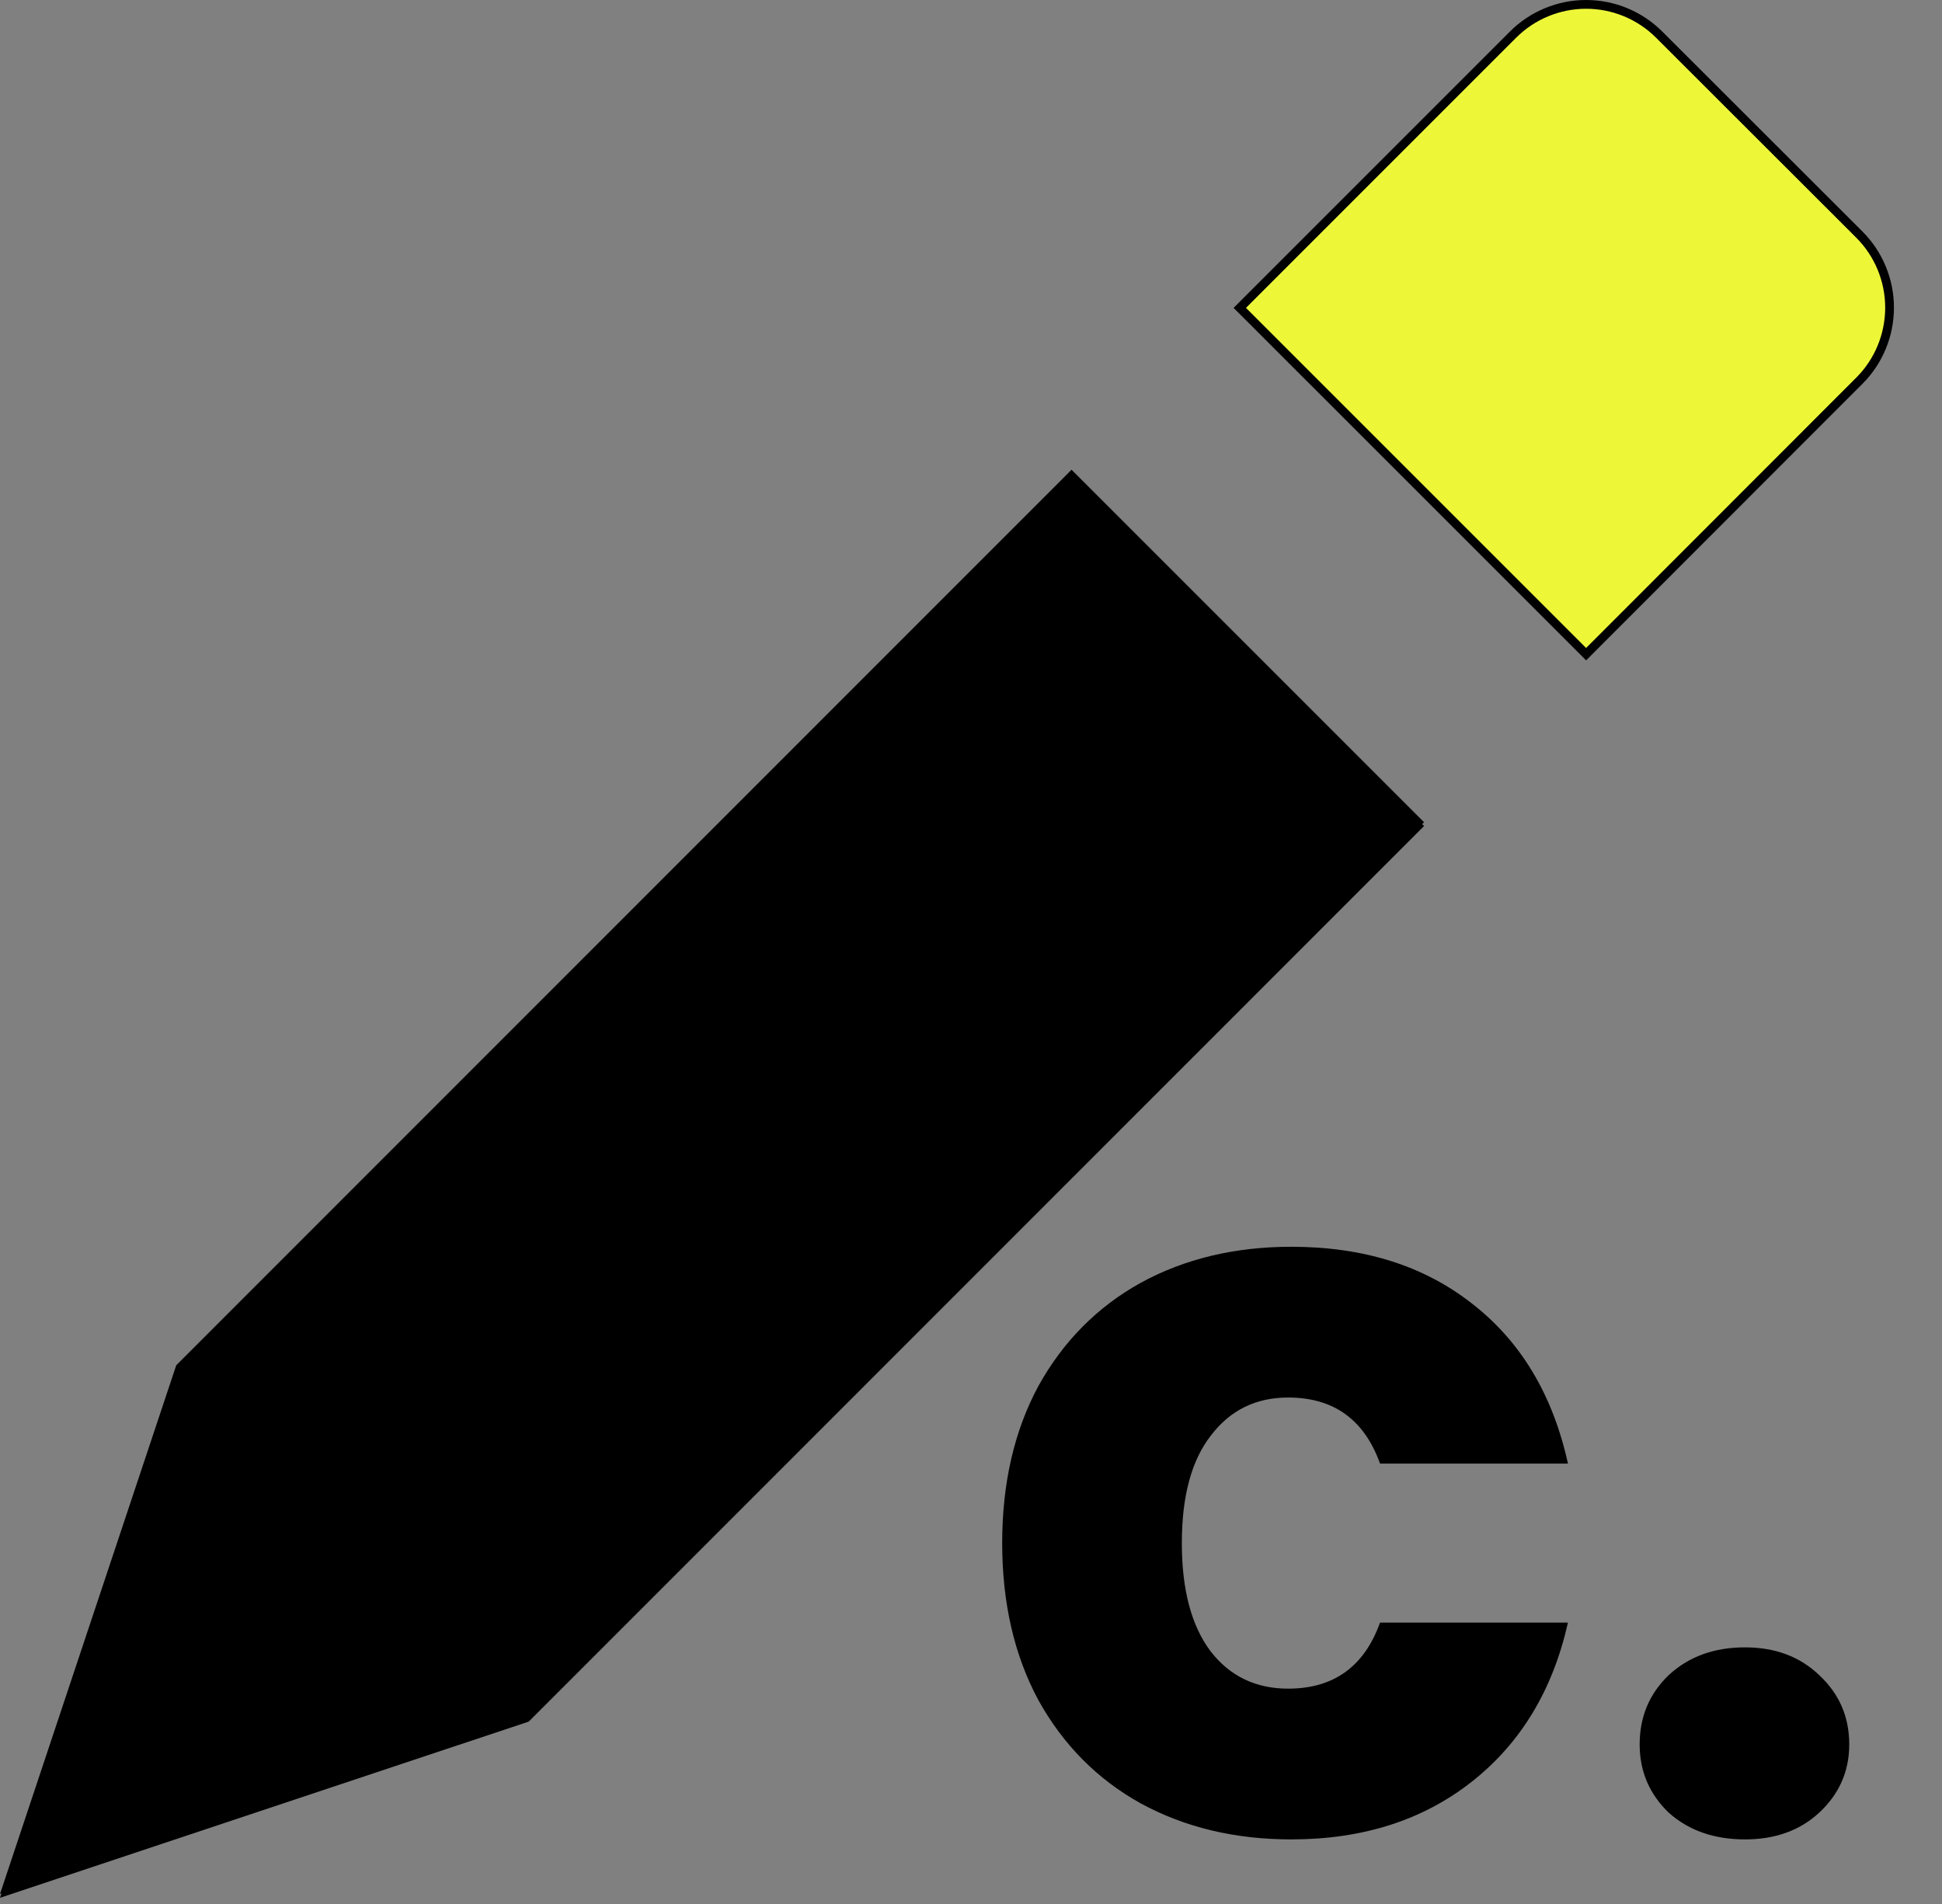 <svg width="51" height="50" viewBox="0 0 51 50" fill="none" xmlns="http://www.w3.org/2000/svg">
<rect x="0" y="0" width="51" height="50" fill="#808080" stroke="none"/>
<path d="M41.654 17.179L32.559 8.085L39.734 0.91C40.243 0.401 40.934 0.115 41.654 0.115C42.373 0.115 43.064 0.401 43.573 0.91L43.573 0.91L48.829 6.16C49.338 6.669 49.623 7.36 49.623 8.079C49.623 8.799 49.338 9.49 48.829 9.999L48.829 9.999L41.654 17.179ZM4.729 35.915L28.141 12.498L37.235 21.592L13.823 45.01L0.182 49.556L4.729 35.915Z" fill="#EDF738" stroke="black" stroke-width="0.23"/>
<path d="M37.398 21.692L28.141 12.435L4.628 35.953L0 49.838L13.886 45.21L37.398 21.692Z" fill="black"/>
<path d="M26.319 40.522C26.319 38.95 26.636 37.576 27.268 36.401C27.919 35.226 28.814 34.323 29.952 33.69C31.109 33.057 32.429 32.741 33.911 32.741C35.809 32.741 37.39 33.238 38.656 34.232C39.939 35.226 40.779 36.627 41.177 38.435H36.242C35.827 37.278 35.022 36.7 33.83 36.7C32.98 36.7 32.302 37.034 31.796 37.703C31.29 38.353 31.037 39.293 31.037 40.522C31.037 41.752 31.29 42.7 31.796 43.369C32.302 44.02 32.98 44.345 33.83 44.345C35.022 44.345 35.827 43.767 36.242 42.61H41.177C40.779 44.382 39.939 45.773 38.656 46.785C37.372 47.798 35.791 48.304 33.911 48.304C32.429 48.304 31.109 47.987 29.952 47.355C28.814 46.722 27.919 45.819 27.268 44.644C26.636 43.469 26.319 42.095 26.319 40.522ZM45.826 48.304C45.013 48.304 44.344 48.069 43.82 47.599C43.314 47.111 43.06 46.514 43.06 45.809C43.06 45.086 43.314 44.481 43.82 43.993C44.344 43.505 45.013 43.261 45.826 43.261C46.621 43.261 47.272 43.505 47.778 43.993C48.302 44.481 48.564 45.086 48.564 45.809C48.564 46.514 48.302 47.111 47.778 47.599C47.272 48.069 46.621 48.304 45.826 48.304Z" fill="black"/>
</svg>
